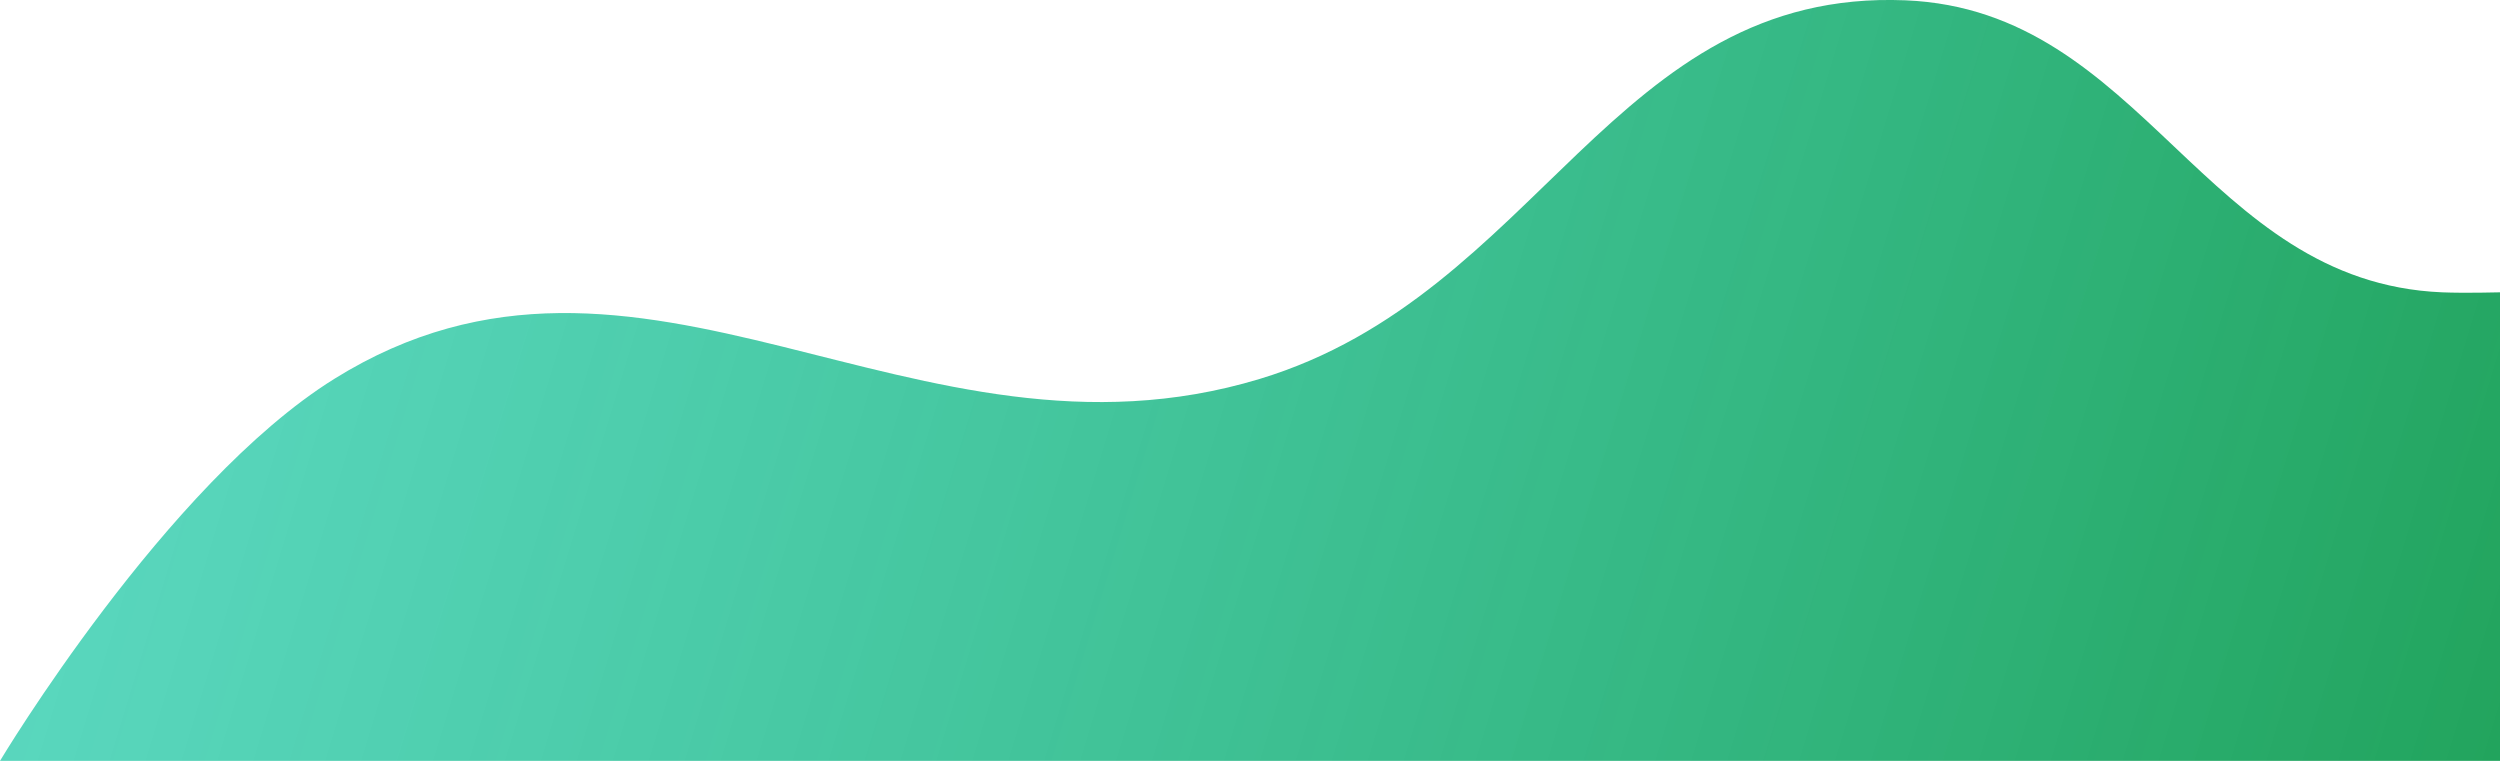 <svg width="391" height="119" viewBox="0 0 391 119" fill="none" xmlns="http://www.w3.org/2000/svg" xmlns:xlink="http://www.w3.org/1999/xlink">
	<desc>
			Created with Pixso.
	</desc>
	<defs>
		<linearGradient x1="391" y1="119" x2="0" y2="-0" id="paint_linear_7_107_0" gradientUnits="userSpaceOnUse">
			<stop stop-color="#22A45D"/>
			<stop offset="1" stop-color="#1BCBAC" stop-opacity="0.702"/>
		</linearGradient>
	</defs>
	<path id="Vector 1" d="M381.95 45.72C344.66 44.16 335.31 1.59 298.02 0.05C252.31 -1.84 240.78 46.03 197 59.27C142.91 75.63 100.22 29.39 52.26 59.27C25.95 75.67 0 119 0 119L391 119L391 45.72C391 45.72 385.48 45.87 381.95 45.72Z" fill="url(#paint_linear_7_107_0)" fill-opacity="1" fill-rule="evenodd"/>
</svg>
